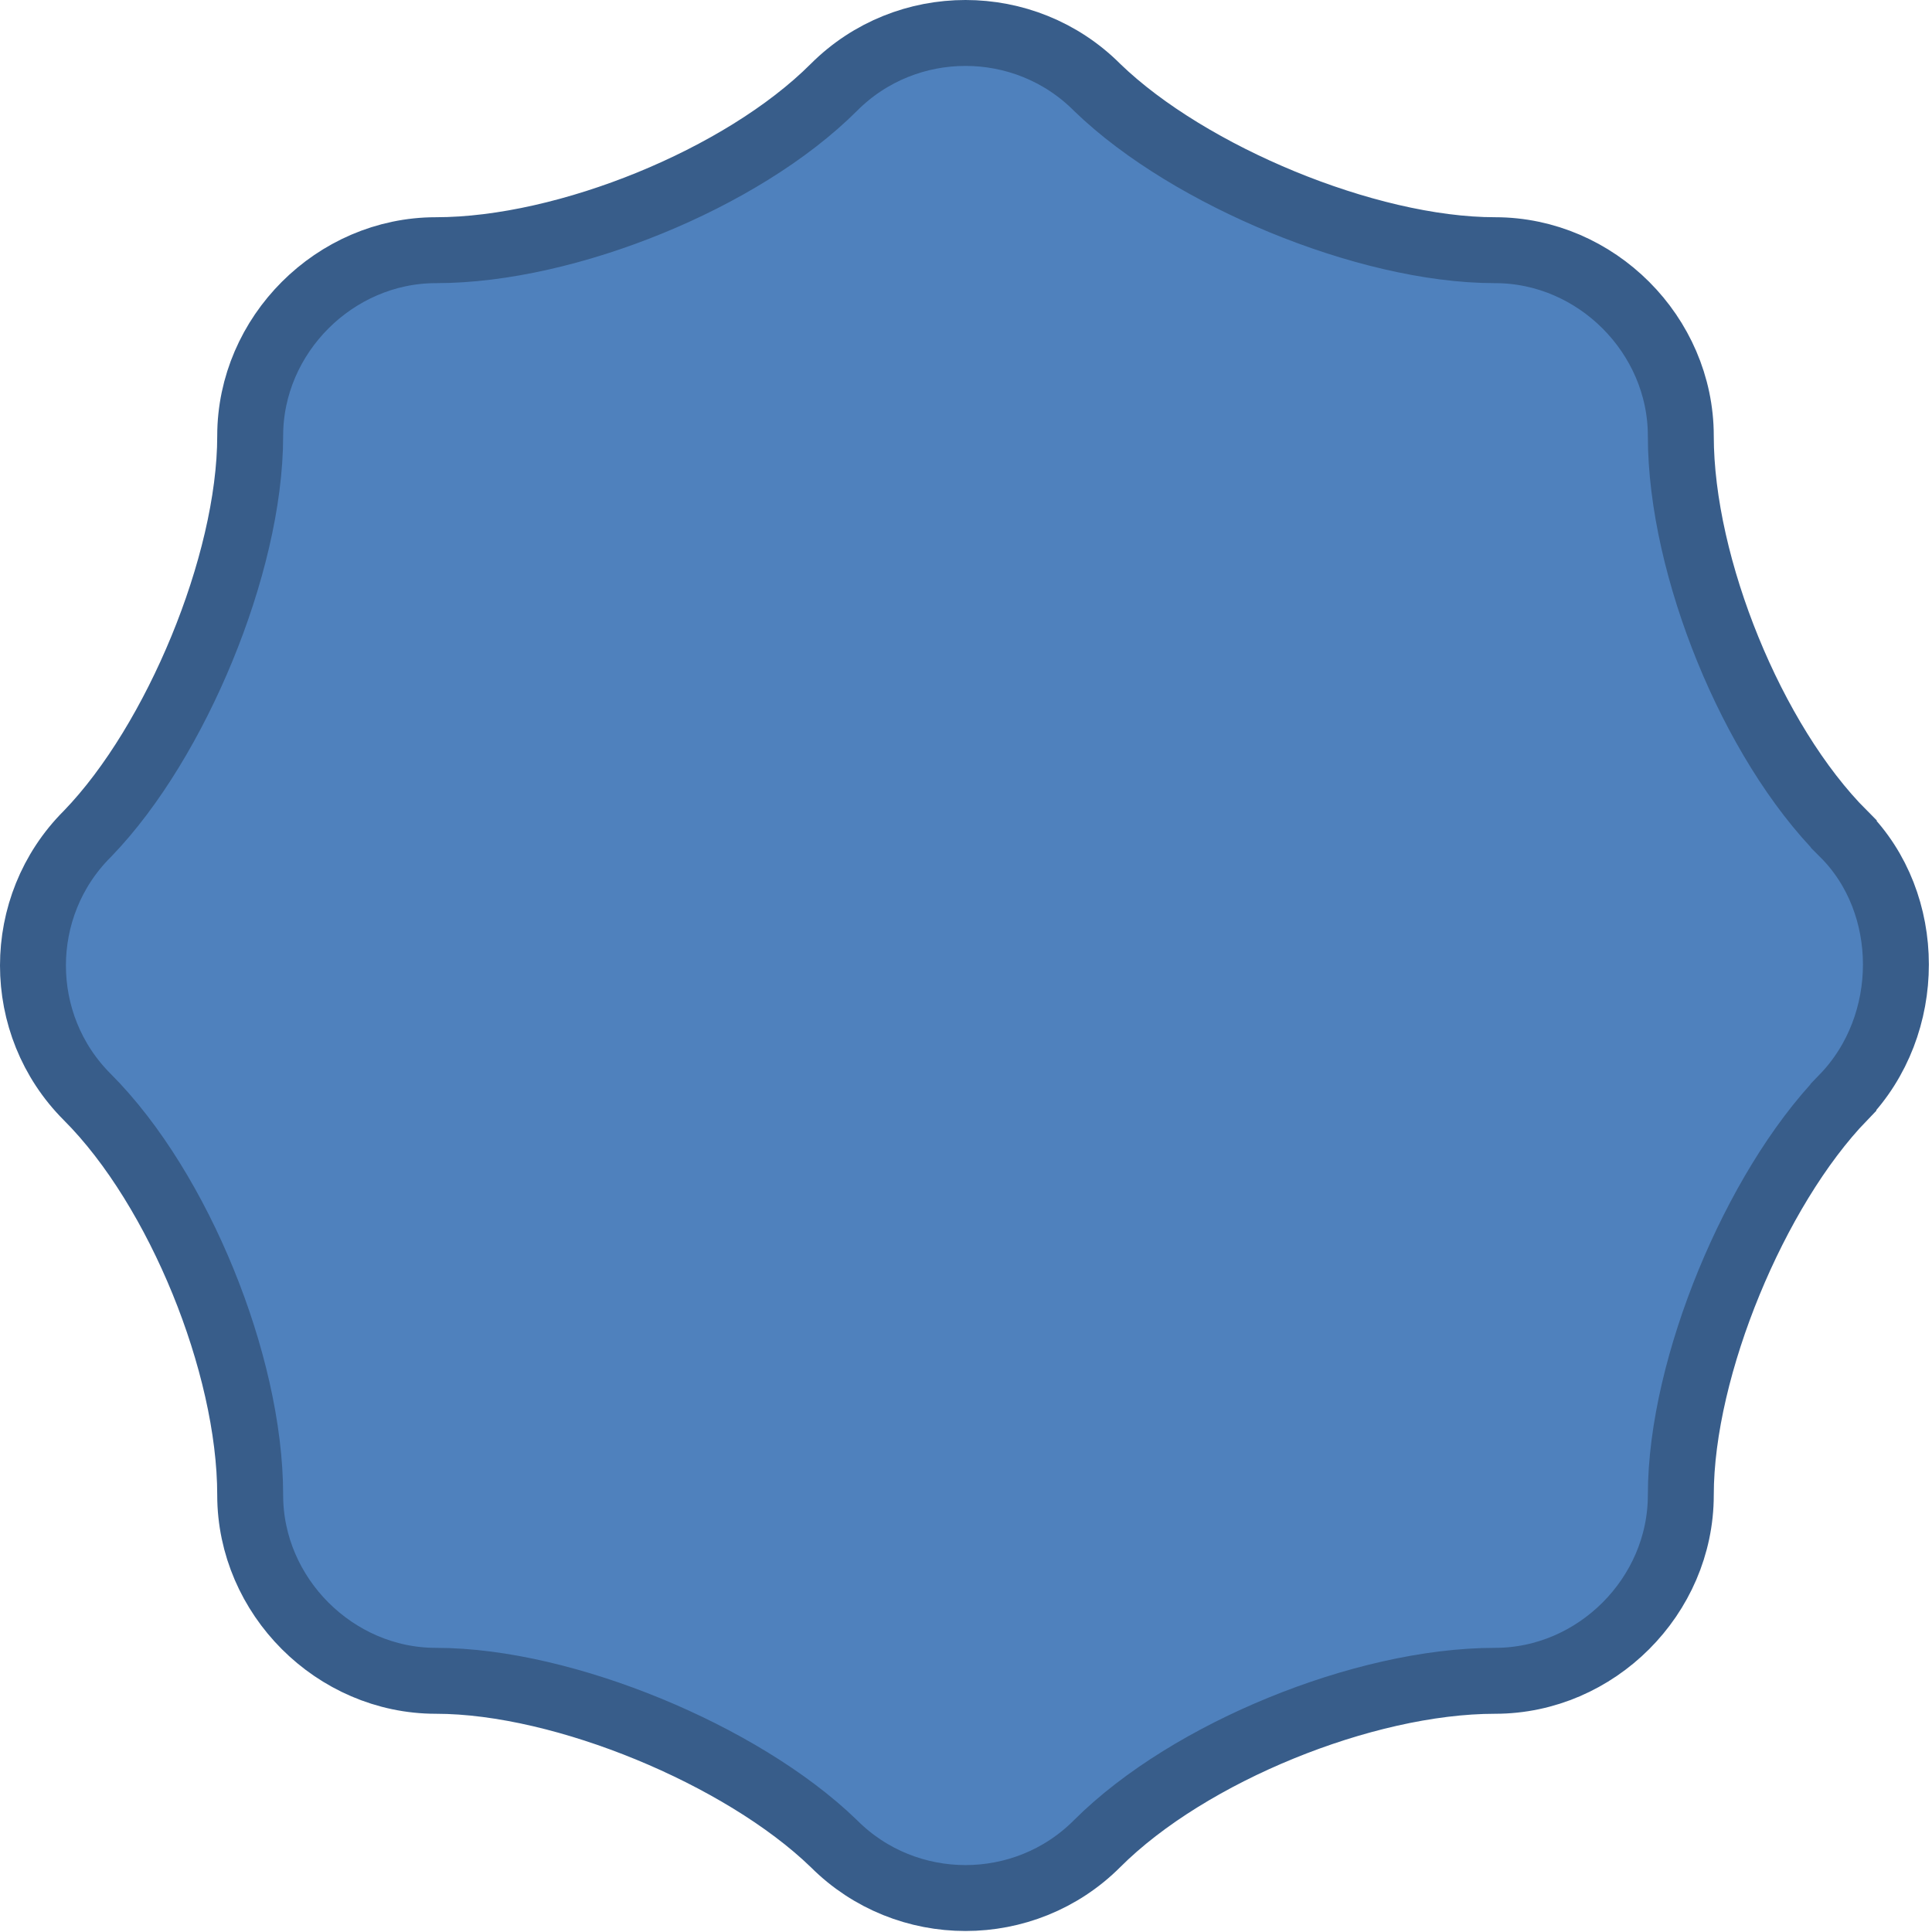 <svg width="41" height="41" viewBox="0 0 381 381" fill="none" xmlns="http://www.w3.org/2000/svg">
<path d="M363.606 164.478L363.606 164.479C377.267 178.136 377.377 202.078 363.528 216.403L363.528 216.404C354.666 225.573 346.714 238.957 340.982 252.889C335.253 266.814 331.464 281.961 331.464 294.843C331.464 314.772 314.773 331.464 294.843 331.464C281.729 331.464 266.598 335.087 252.694 340.765C238.797 346.439 225.516 354.415 216.325 363.606C202.062 377.868 178.741 377.868 164.478 363.606L164.439 363.566L164.399 363.528C155.23 354.666 141.845 346.714 127.914 340.982C113.988 335.253 98.841 331.464 85.96 331.464C66.031 331.464 49.339 314.773 49.339 294.843C49.339 281.729 45.715 266.598 40.038 252.694C34.363 238.797 26.388 225.516 17.197 216.325C2.934 202.062 2.934 178.741 17.197 164.478L17.236 164.439L17.275 164.399C26.137 155.23 34.088 141.845 39.82 127.913C45.549 113.988 49.339 98.841 49.339 85.96C49.339 66.031 66.03 49.339 85.96 49.339C99.074 49.339 114.204 45.715 128.108 40.038C142.005 34.363 155.287 26.388 164.478 17.197C178.741 2.934 202.062 2.934 216.325 17.197L216.364 17.236L216.404 17.275C225.573 26.137 238.958 34.088 252.889 39.82C266.815 45.549 281.962 49.339 294.843 49.339C314.772 49.339 331.464 66.03 331.464 85.96C331.464 99.074 335.087 114.204 340.765 128.108C346.439 142.005 354.415 155.287 363.606 164.478Z" fill="#4F81BD" stroke="#385D8A" stroke-width="13"/>
</svg>
